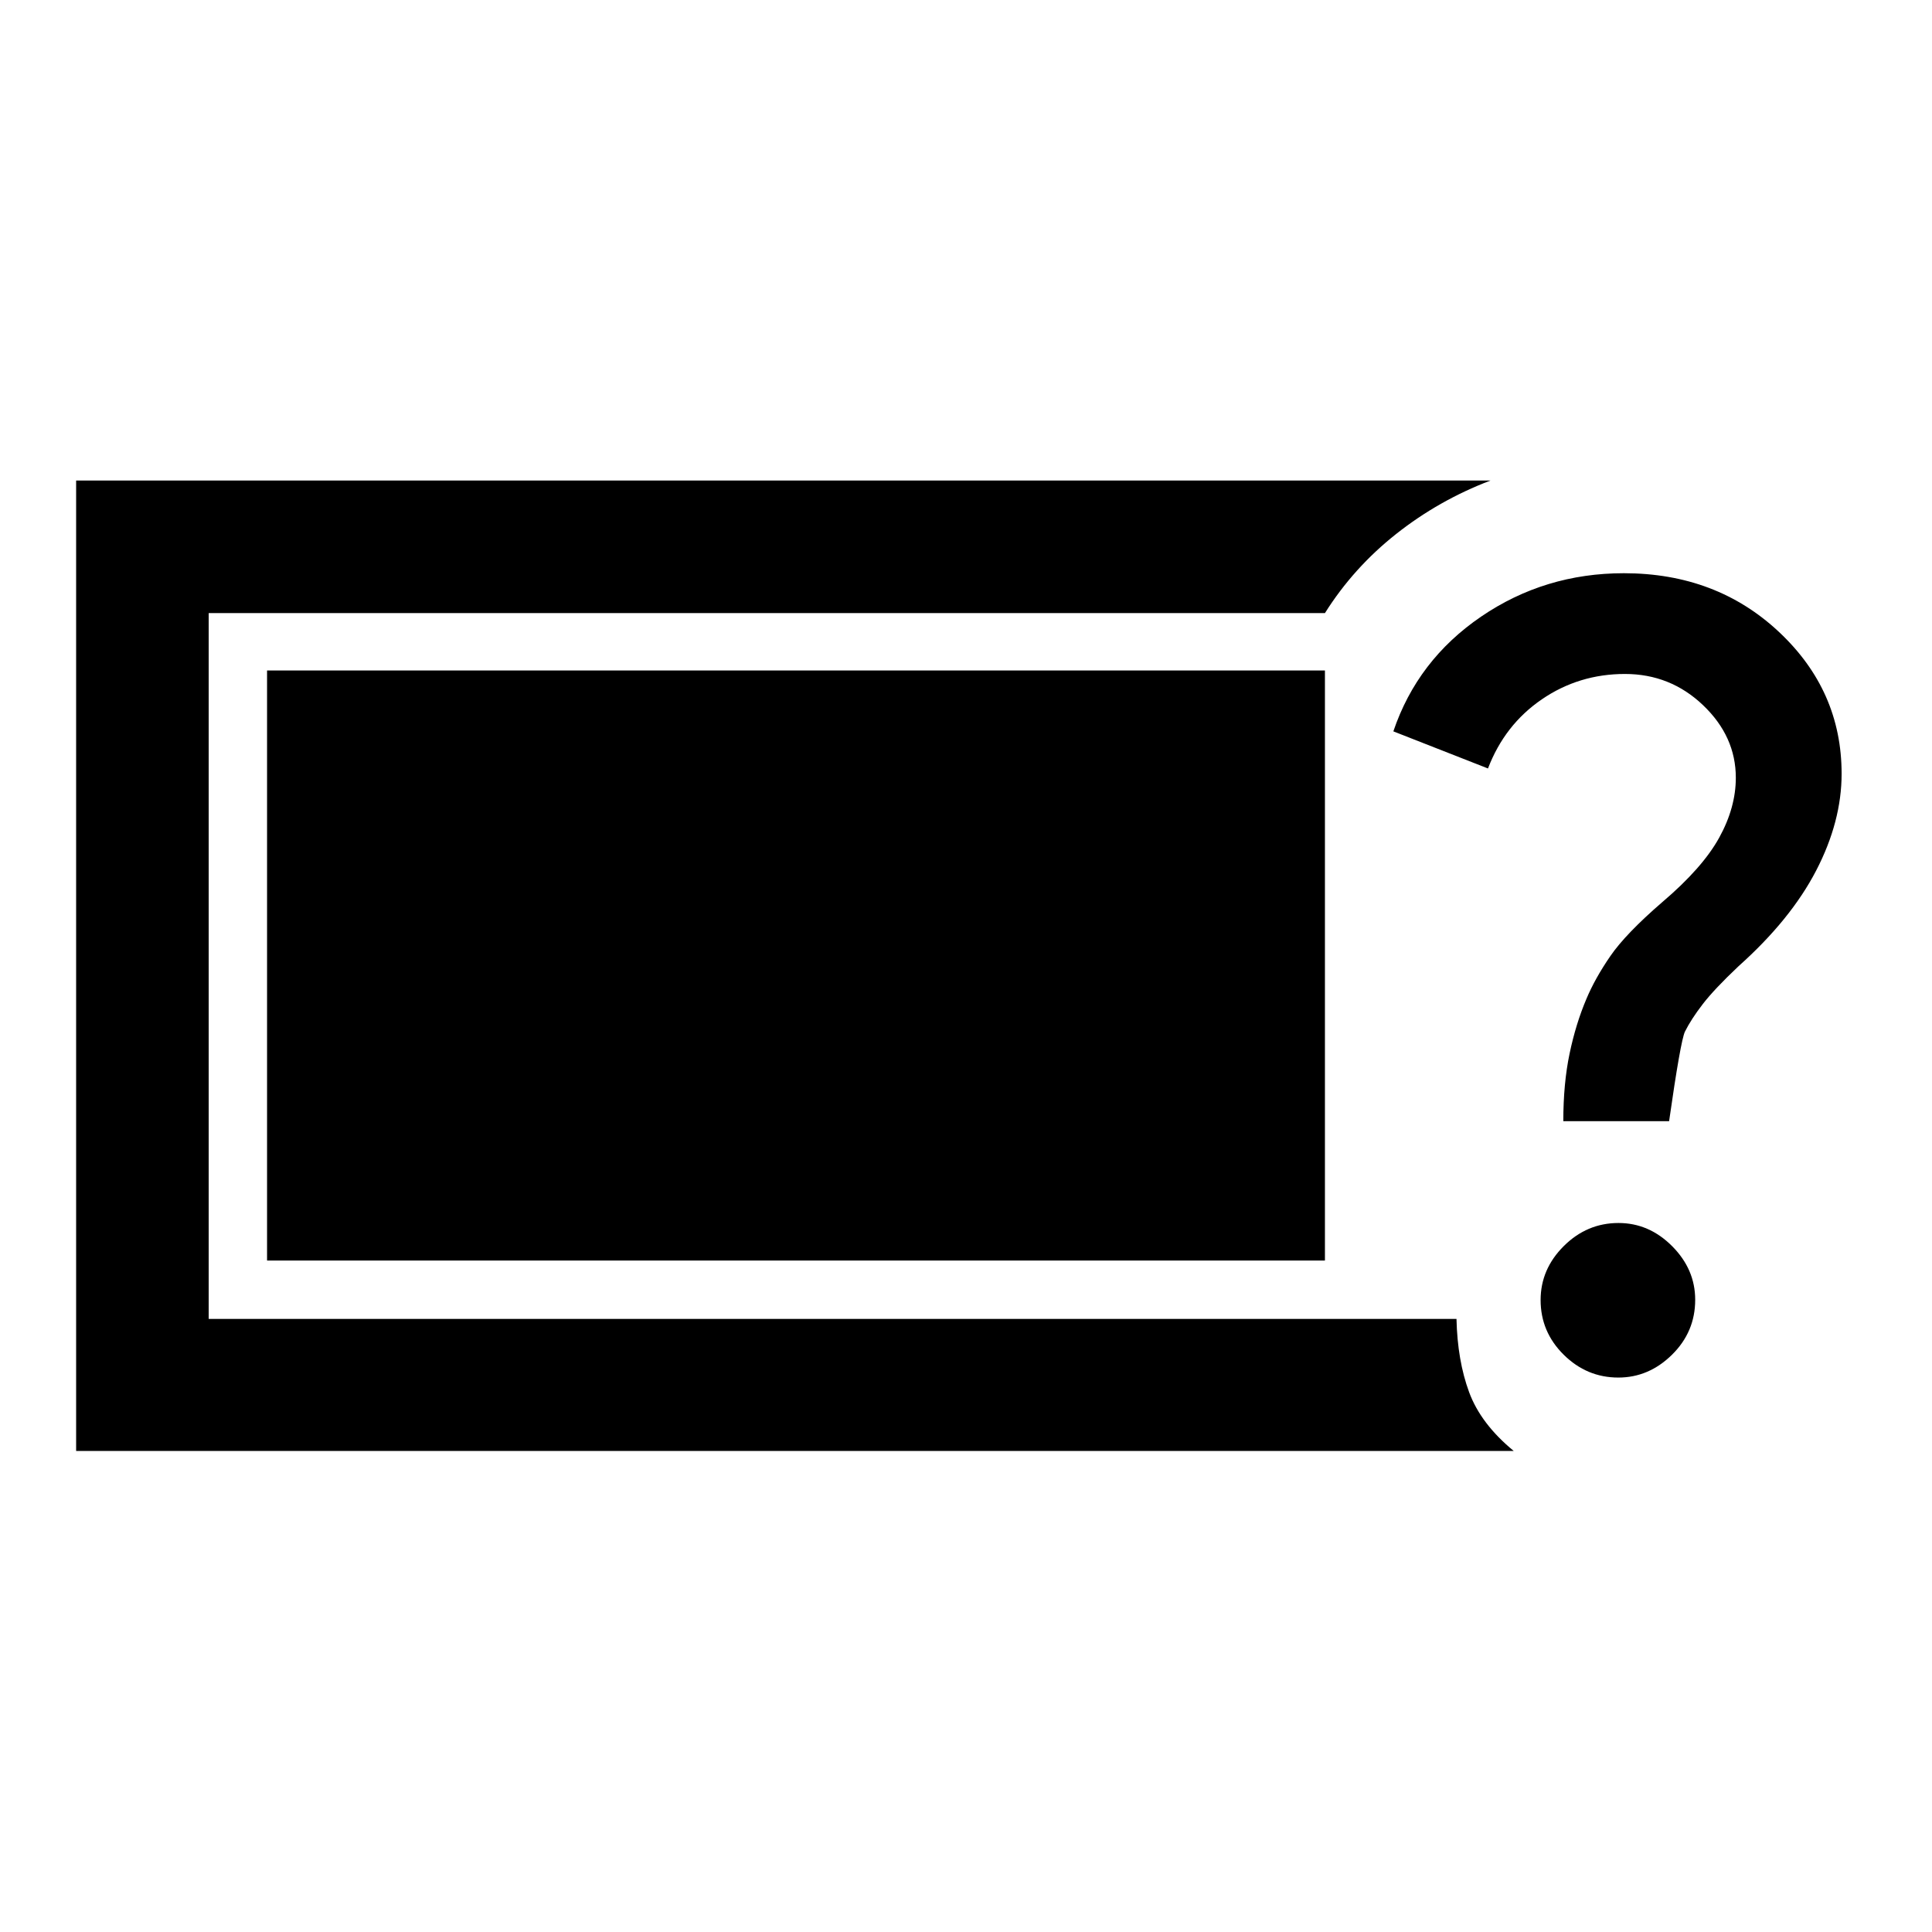 <svg xmlns="http://www.w3.org/2000/svg" height="48" viewBox="0 -960 960 960" width="48"><path d="M37.83-239.02v-482.2h702.78q-25.59 9.74-46.82 26.51-21.24 16.78-35.44 39.36H103.7v350.7h620.02q.47 20.72 6.29 36.45 5.82 15.74 22.16 29.18H37.83Zm766.3-36.48q-15.67 0-27.14-11.35t-11.47-27.18q0-15.34 11.52-26.81 11.51-11.46 27.18-11.46 15.17 0 26.64 11.5t11.47 26.65q0 15.95-11.52 27.3-11.51 11.35-26.68 11.35ZM776.8-402.89q0-18.7 3.11-33.56 3.11-14.85 8.38-27.23 4.25-10.15 11.88-21.25 7.63-11.11 25.83-26.83 19.98-17 28.25-31.99 8.27-15 8.27-29.79 0-20.53-16.27-36.05-16.27-15.52-38.82-15.52-22.89 0-41.32 12.62-18.44 12.62-26.74 34.34l-47.02-18.44q11.98-35.43 43.6-57.01 31.62-21.57 70.94-21.57 45.95 0 77.07 29.17 31.13 29.18 31.13 70.46 0 23.73-12.63 48.09-12.63 24.36-38.59 47.56-11.99 11.32-17.74 18.78-5.76 7.46-8.89 13.72-2.17 4.59-7.87 44.5H776.8Zm-644.1 69.24v-293.2h525.65v293.2H132.7Z"/></svg>